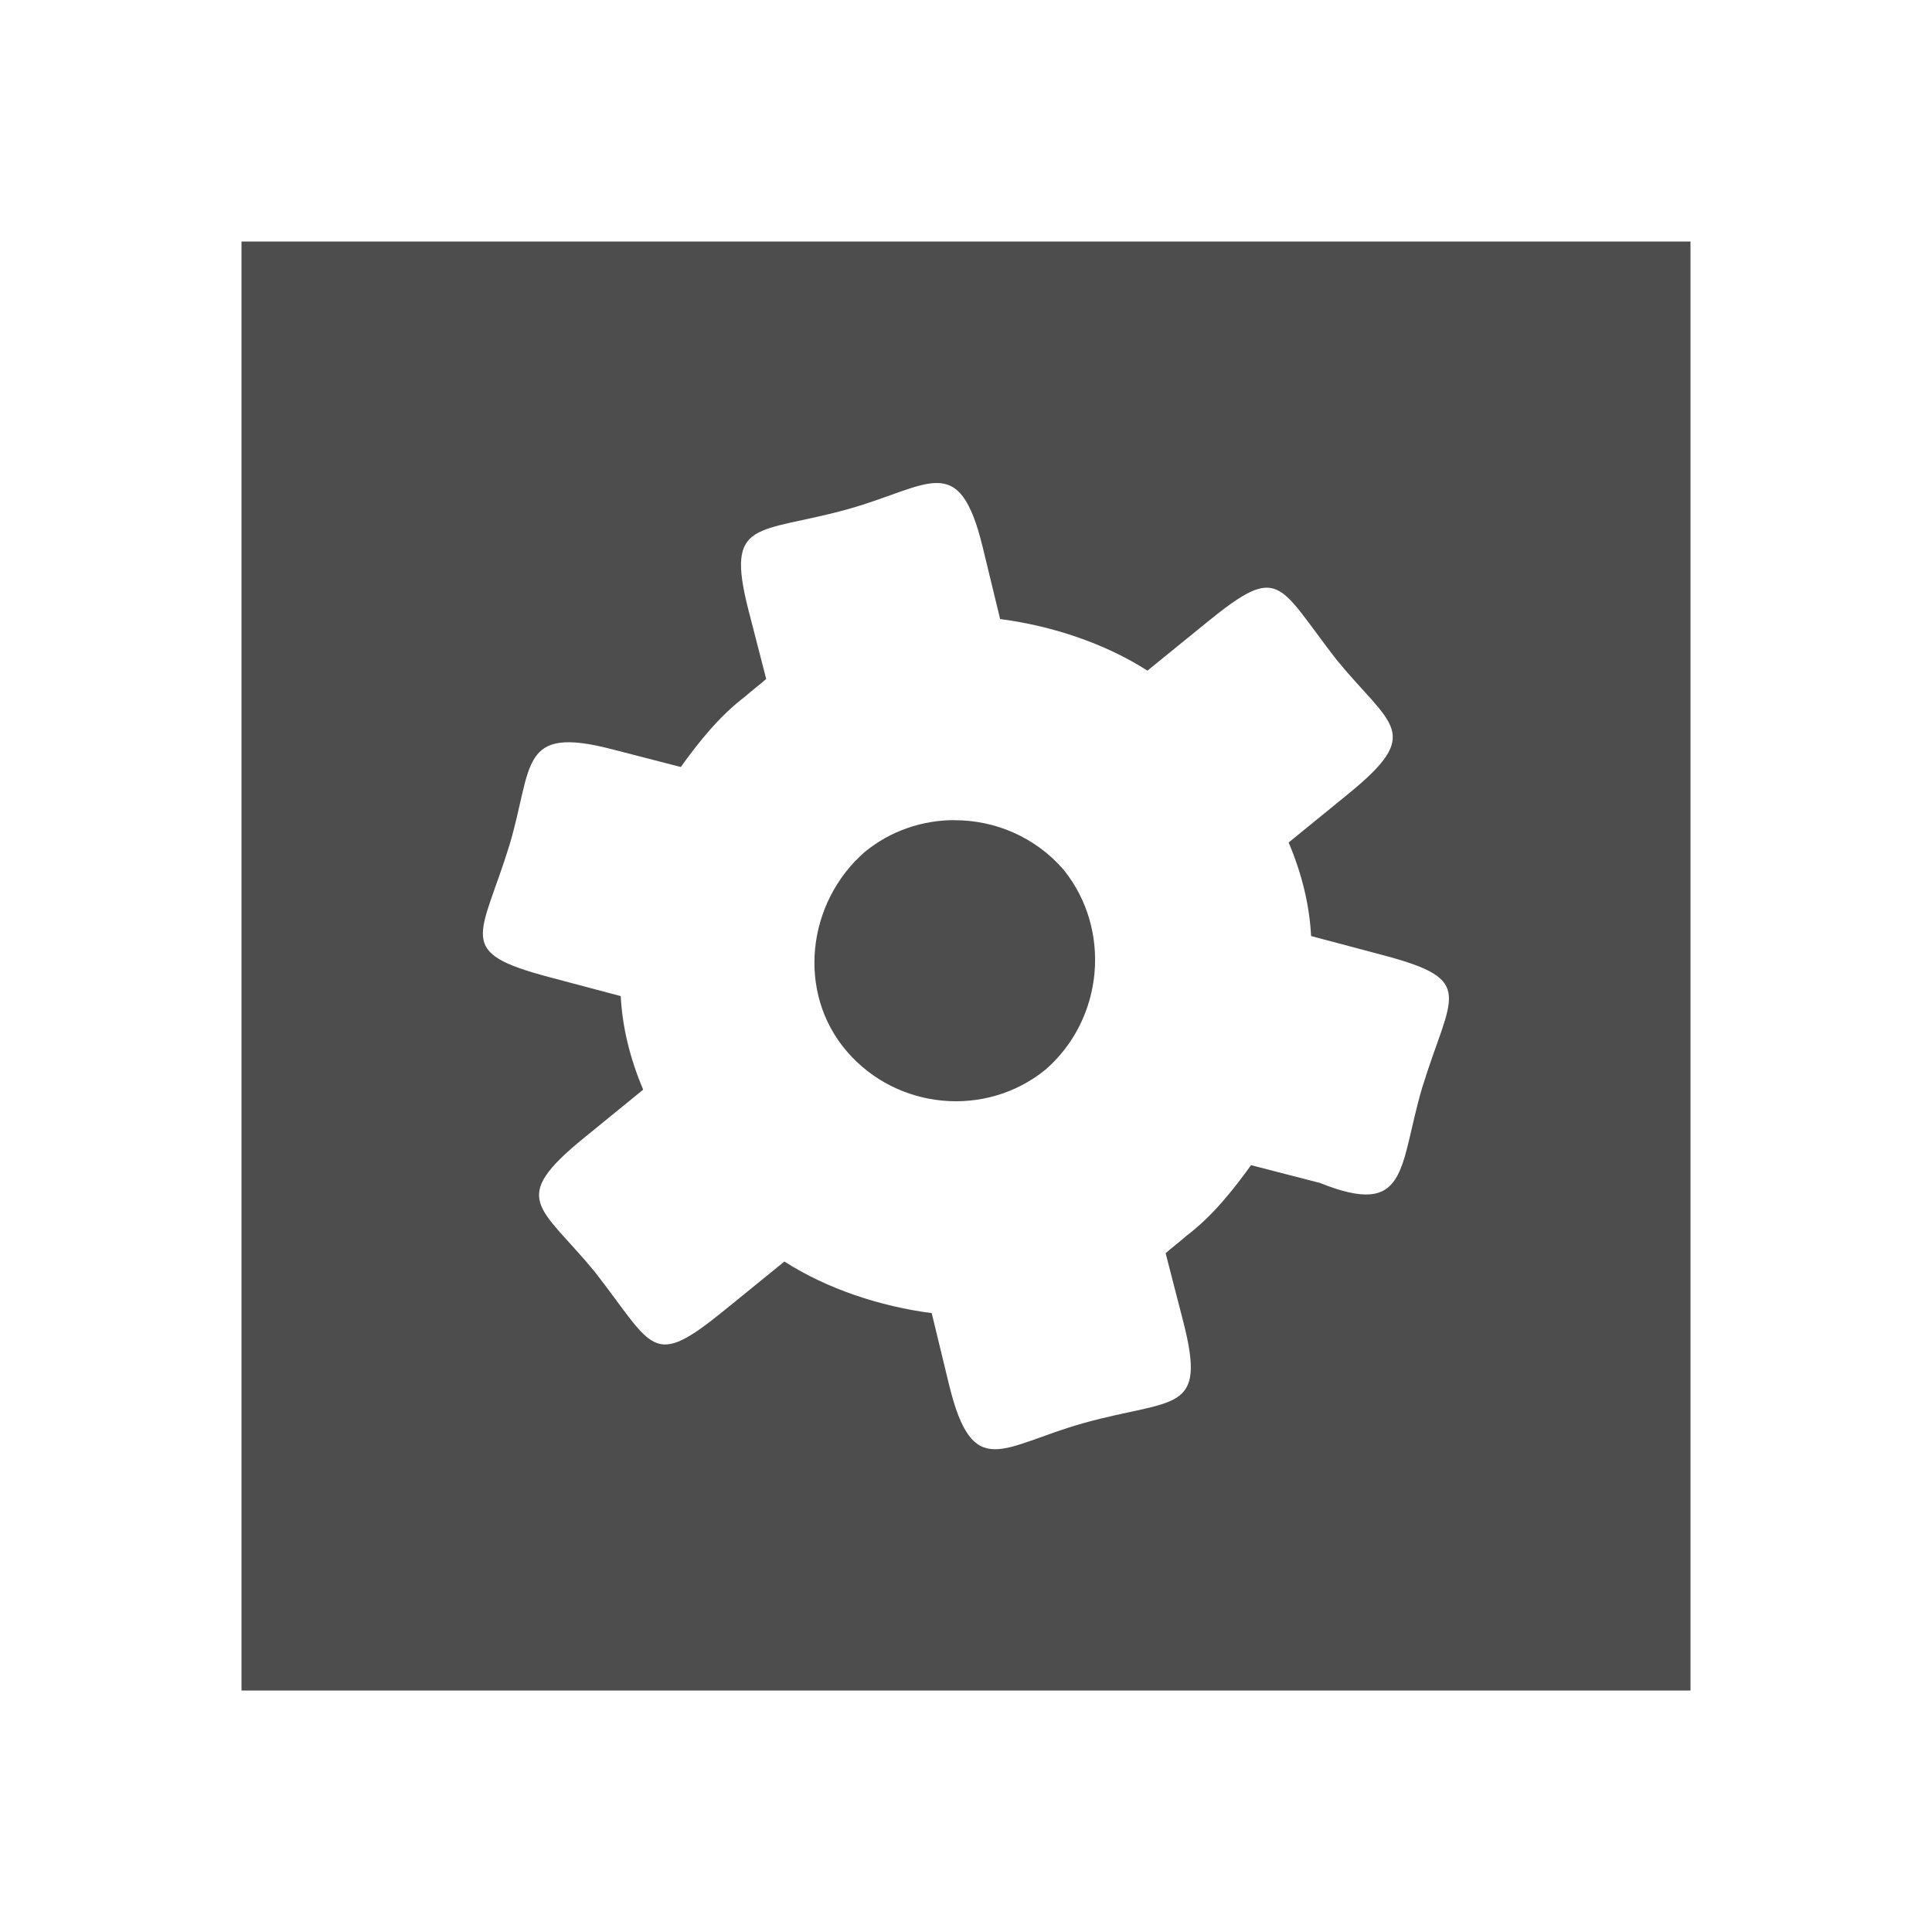 <svg width="24" version="1.1" xmlns="http://www.w3.org/2000/svg" height="24">
<defs id="defs3051">
<style type="text/css" id="current-color-scheme">
.ColorScheme-Text {
color:#4d4d4d;
}
</style>
</defs>
<path style="fill:currentColor" d="m 3,3 v 18 h 18 v -18 h -18 z  m 8.643,3 c 0.254,0.003 0.418,0.194 0.566,0.803 l .215,.887 c 0.637,0.083 1.296,0.299 1.83,0.641 l .738,-.6 c 0.914,-0.744 0.875,-0.483 1.613,0.467 0.682,0.83 1.086,0.897 0.139,1.668 l -.736,.6 c 0.166,0.392 0.259,0.779 0.279,1.162 l .896,.238 c 1.17,0.311 0.842,0.482 0.484,1.645 -0.292,0.988 -0.162,1.628 -1.27,1.184 l -.856,-.221 c -0.223,0.309 -0.477,0.631 -0.799,0.875 -0.077,0.069 -0.185,0.15 -0.262,0.219 l .219,.85 c 0.296,1.153 -0.104,0.945 -1.238,1.26 -1.017,0.286 -1.375,0.74 -1.672,-0.479 l -.215,-.887 c -0.637,-0.083 -1.296,-0.299 -1.83,-0.641 l -.738,.6 c -0.914,0.744 -0.875,0.483 -1.613,-0.467 -0.682,-0.83 -1.086,-0.897 -0.139,-1.668 l .736,-.6 c -0.166,-0.392 -0.259,-0.779 -0.279,-1.162 l -.896,-.238 c -1.17,-0.311 -0.842,-0.482 -0.484,-1.645 0.292,-0.988 0.115,-1.483 1.27,-1.184 l .856,.221 c 0.223,-0.309 0.477,-0.631 0.799,-0.875 0.077,-0.069 0.185,-0.15 0.262,-0.219 l -.219,-.85 c -0.296,-1.153 0.104,-0.945 1.238,-1.26 0.508,-0.143 0.852,-0.327 1.105,-0.324 z  m .209,4.188 c -0.392,0.001 -0.785,0.13 -1.107,0.393 -0.725,0.63 -0.852,1.752 -0.225,2.48 0.627,0.729 1.729,0.827 2.467,0.227 0.725,-0.63 0.824,-1.741 0.227,-2.482 -0.353,-0.41 -0.857,-0.619 -1.361,-0.617 z " class="ColorScheme-Text"/>
</svg>

